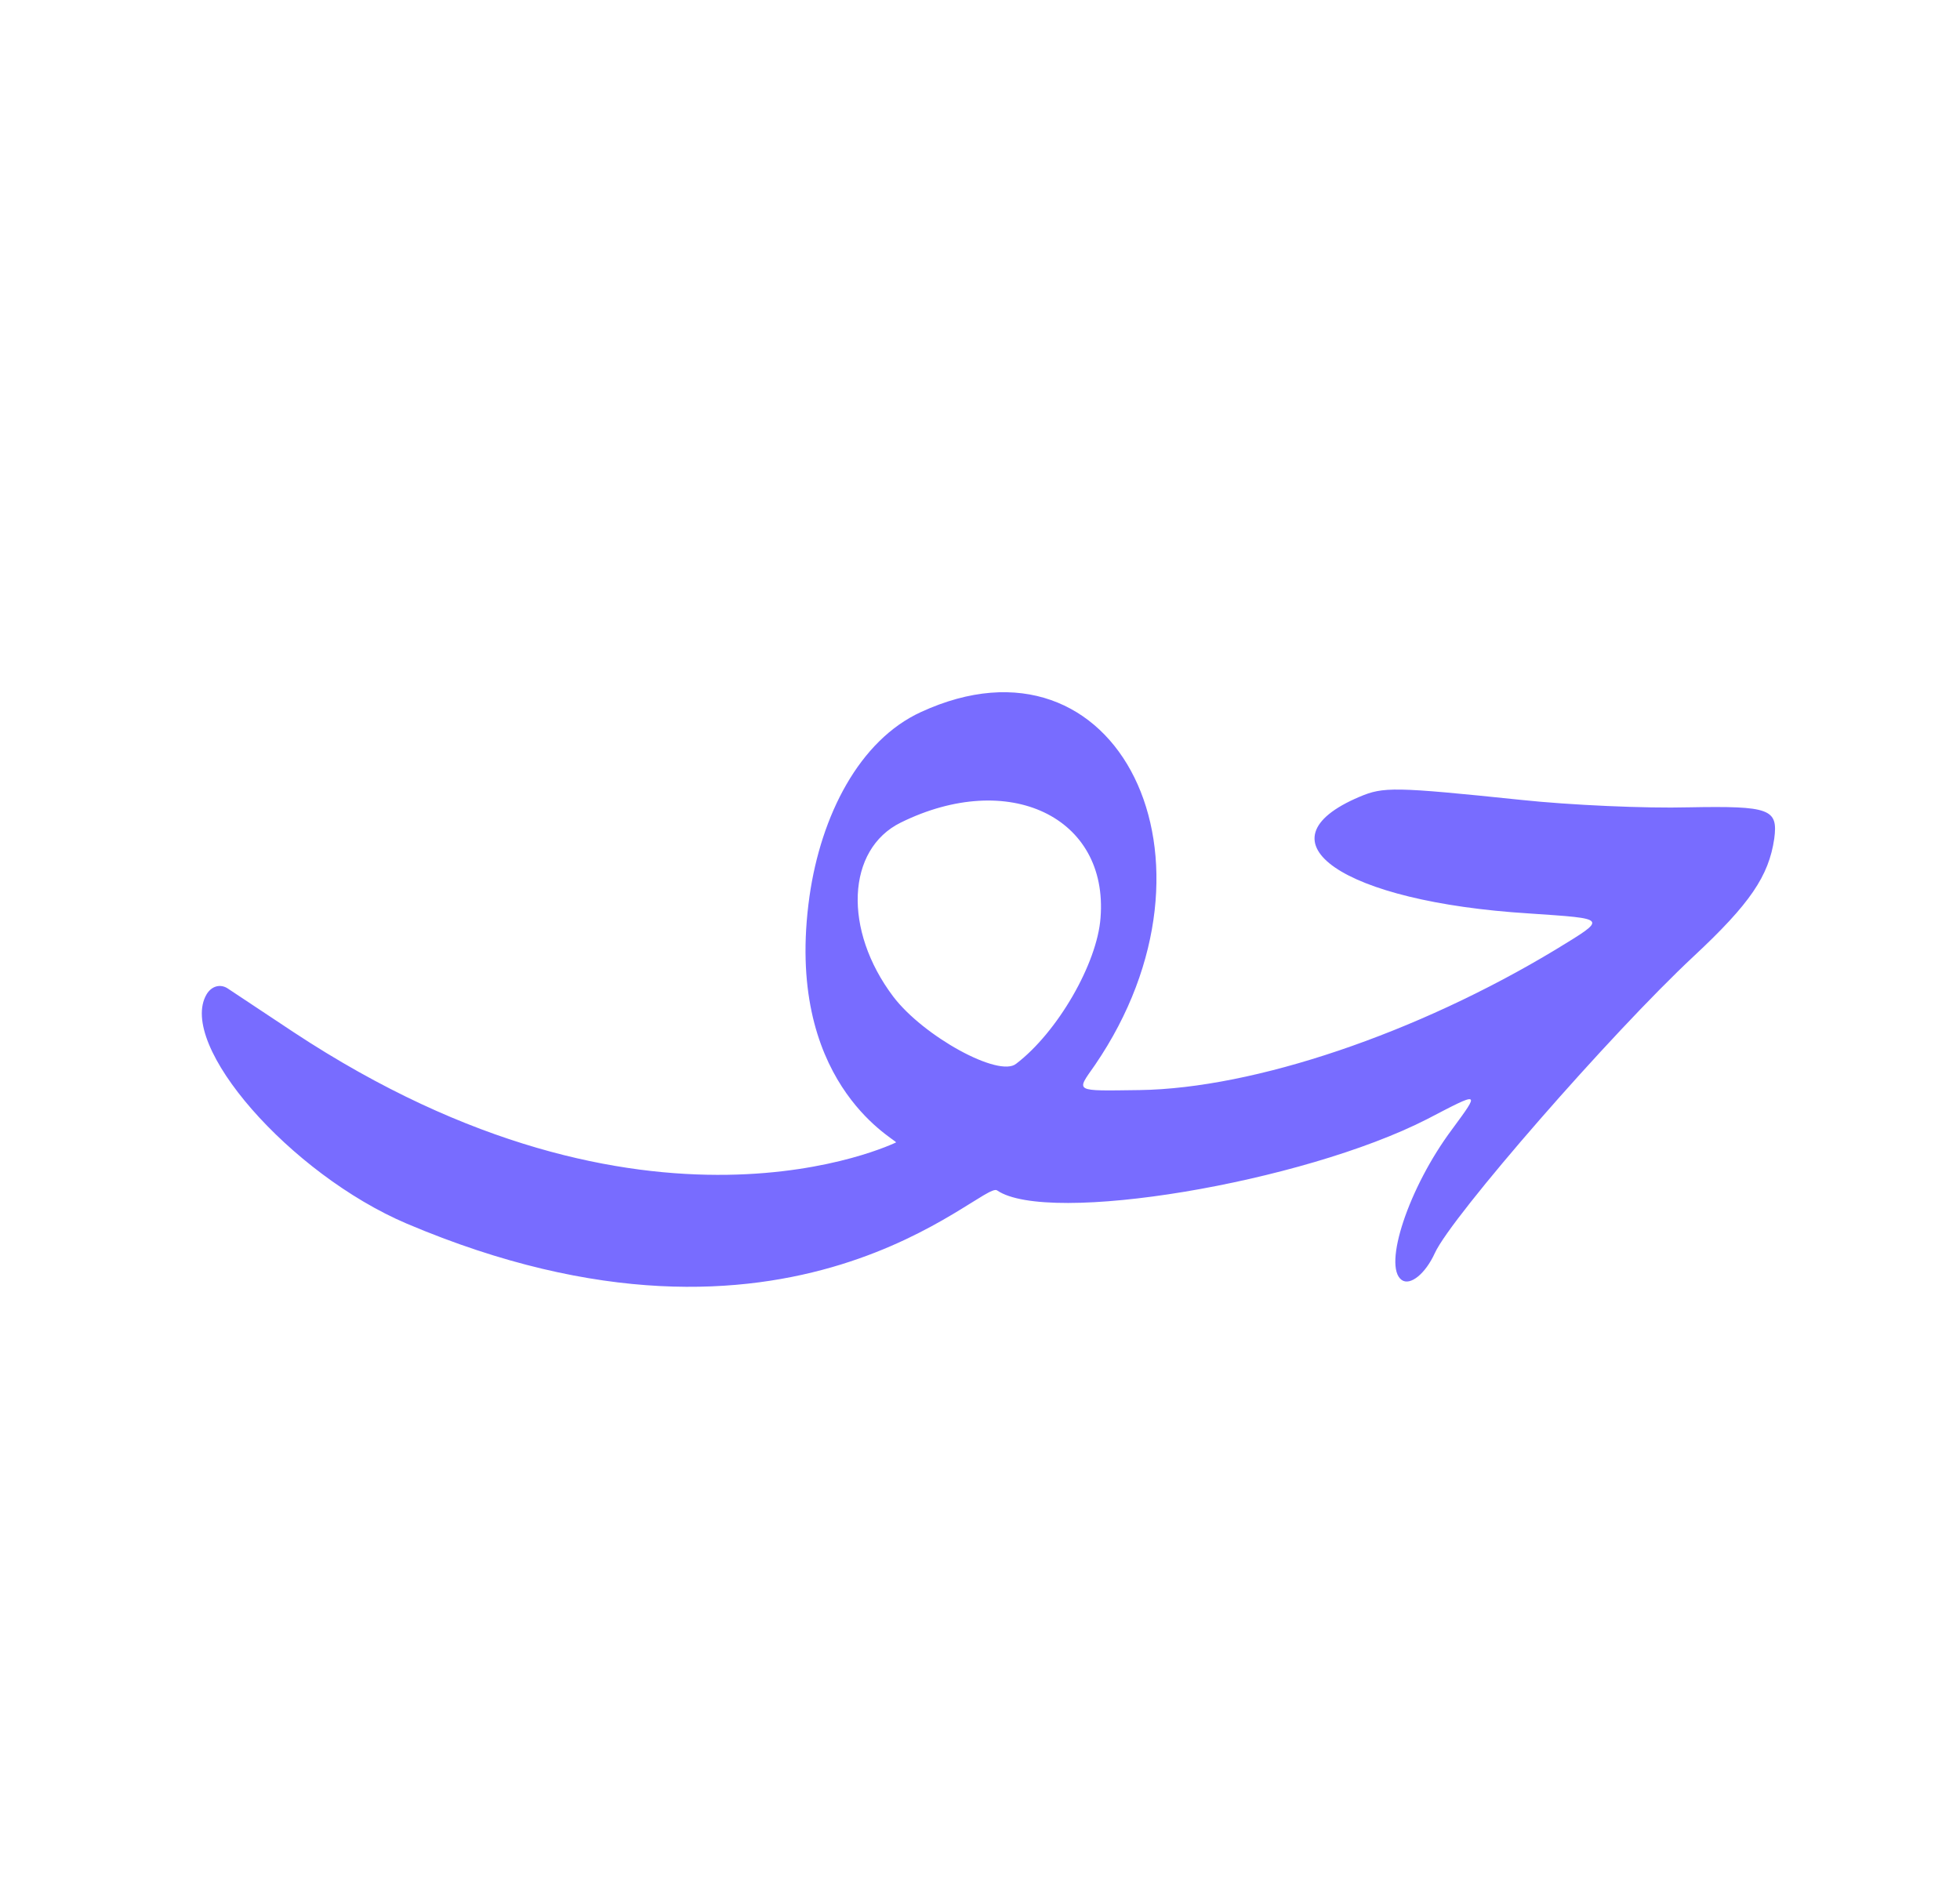 <svg width="95" height="92" viewBox="0 0 95 92" fill="none" xmlns="http://www.w3.org/2000/svg">
<path fill-rule="evenodd" clip-rule="evenodd" d="M82.095 46.35C78.094 50.082 70.354 58.961 69.546 60.738C69.091 61.738 68.35 62.343 67.934 62.038C67.016 61.364 68.282 57.553 70.372 54.752C71.751 52.874 71.772 52.891 69.174 54.244C63.133 57.333 50.793 59.395 48.327 57.699C47.593 57.197 38.417 67.245 19.715 59.311C14.047 56.896 8.584 50.632 10.012 48.198C10.258 47.785 10.681 47.688 11.021 47.901L14.225 50.027C31.364 61.334 43.401 55.383 43.436 55.372C43.277 55.144 37.977 52.369 39.236 43.442C39.795 39.519 41.653 35.882 44.637 34.514C54.191 30.113 59.867 41.681 53.072 51.623C52.15 52.947 52.006 52.878 55.233 52.837C60.781 52.757 68.669 50.096 75.424 46.014C77.929 44.48 77.96 44.54 74.115 44.276C65.067 43.715 60.804 40.776 65.896 38.621C67.05 38.134 67.548 38.129 73.73 38.772C76.094 39.024 79.752 39.188 81.848 39.132C85.789 39.059 86.19 39.205 85.996 40.656C85.73 42.46 84.83 43.799 82.095 46.35ZM53.342 44.488C53.732 39.59 48.884 37.295 43.66 39.871C41.03 41.165 40.856 45.074 43.295 48.306C44.754 50.228 48.415 52.245 49.251 51.562C51.258 50.034 53.18 46.703 53.342 44.488Z" fill="#786CFF"/>
</svg>
